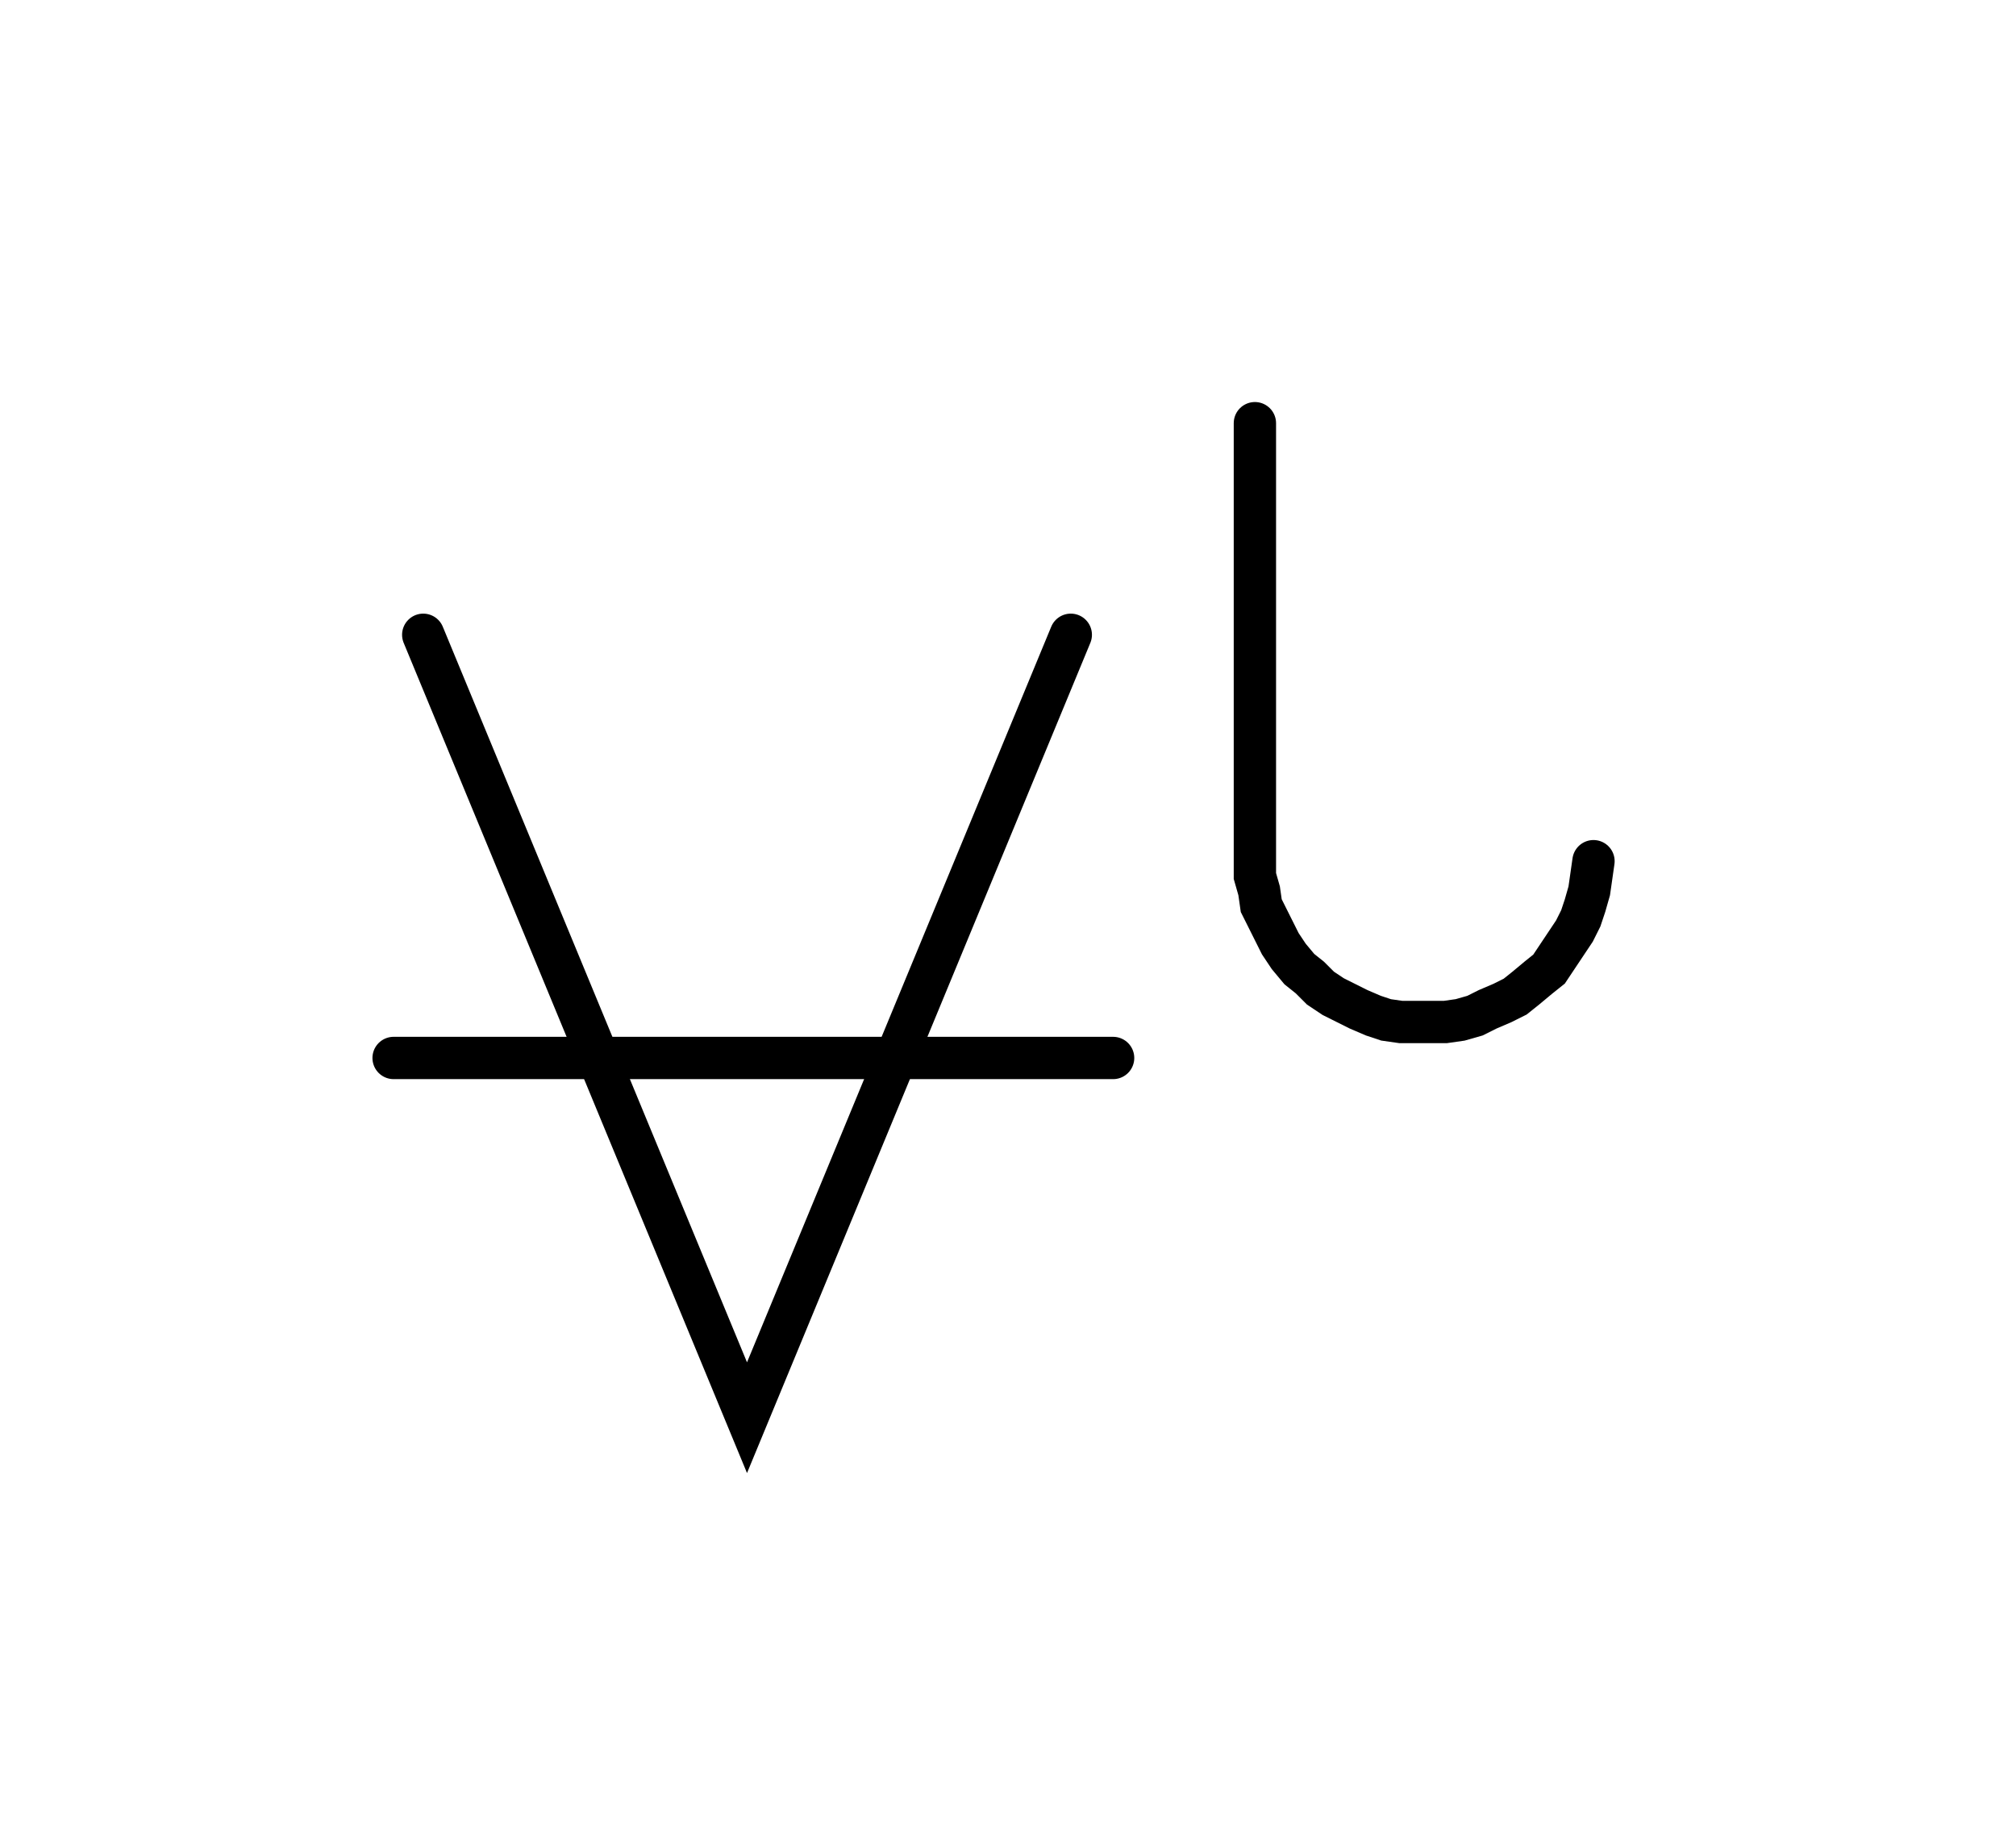 <svg xmlns="http://www.w3.org/2000/svg" width="95.266" height="86.955" style="fill:none; stroke-linecap:round;">
    <rect width="100%" height="100%" fill="#FFFFFF" />
<path stroke="#000000" stroke-width="2" d="M 75,75" />
<path stroke="#000000" stroke-width="2" d="M 20,30 35.3,67 50.6,30" />
<path stroke="#000000" stroke-width="2" d="M 50.6,50" />
<path stroke="#000000" stroke-width="2" d="M 18.6,50 52.6,50" />
<path stroke="#000000" stroke-width="2" d="M 59.3,70" />
<path stroke="#000000" stroke-width="2" d="M 59.3,20 59.3,40 59.3,40.7 59.3,41.4 59.5,42.1 59.6,42.8 59.9,43.4 60.2,44 60.5,44.6 60.9,45.2 61.4,45.8 61.9,46.2 62.4,46.7 63,47.1 63.6,47.4 64.2,47.7 64.9,48 65.5,48.2 66.2,48.3 66.9,48.3 67.6,48.3 68.3,48.3 69,48.2 69.7,48 70.3,47.7 71,47.4 71.6,47.1 72.1,46.7 72.7,46.2 73.2,45.8 73.6,45.2 74,44.6 74.4,44 74.7,43.4 74.9,42.8 75.1,42.1 75.2,41.4 75.3,40.7" />
</svg>